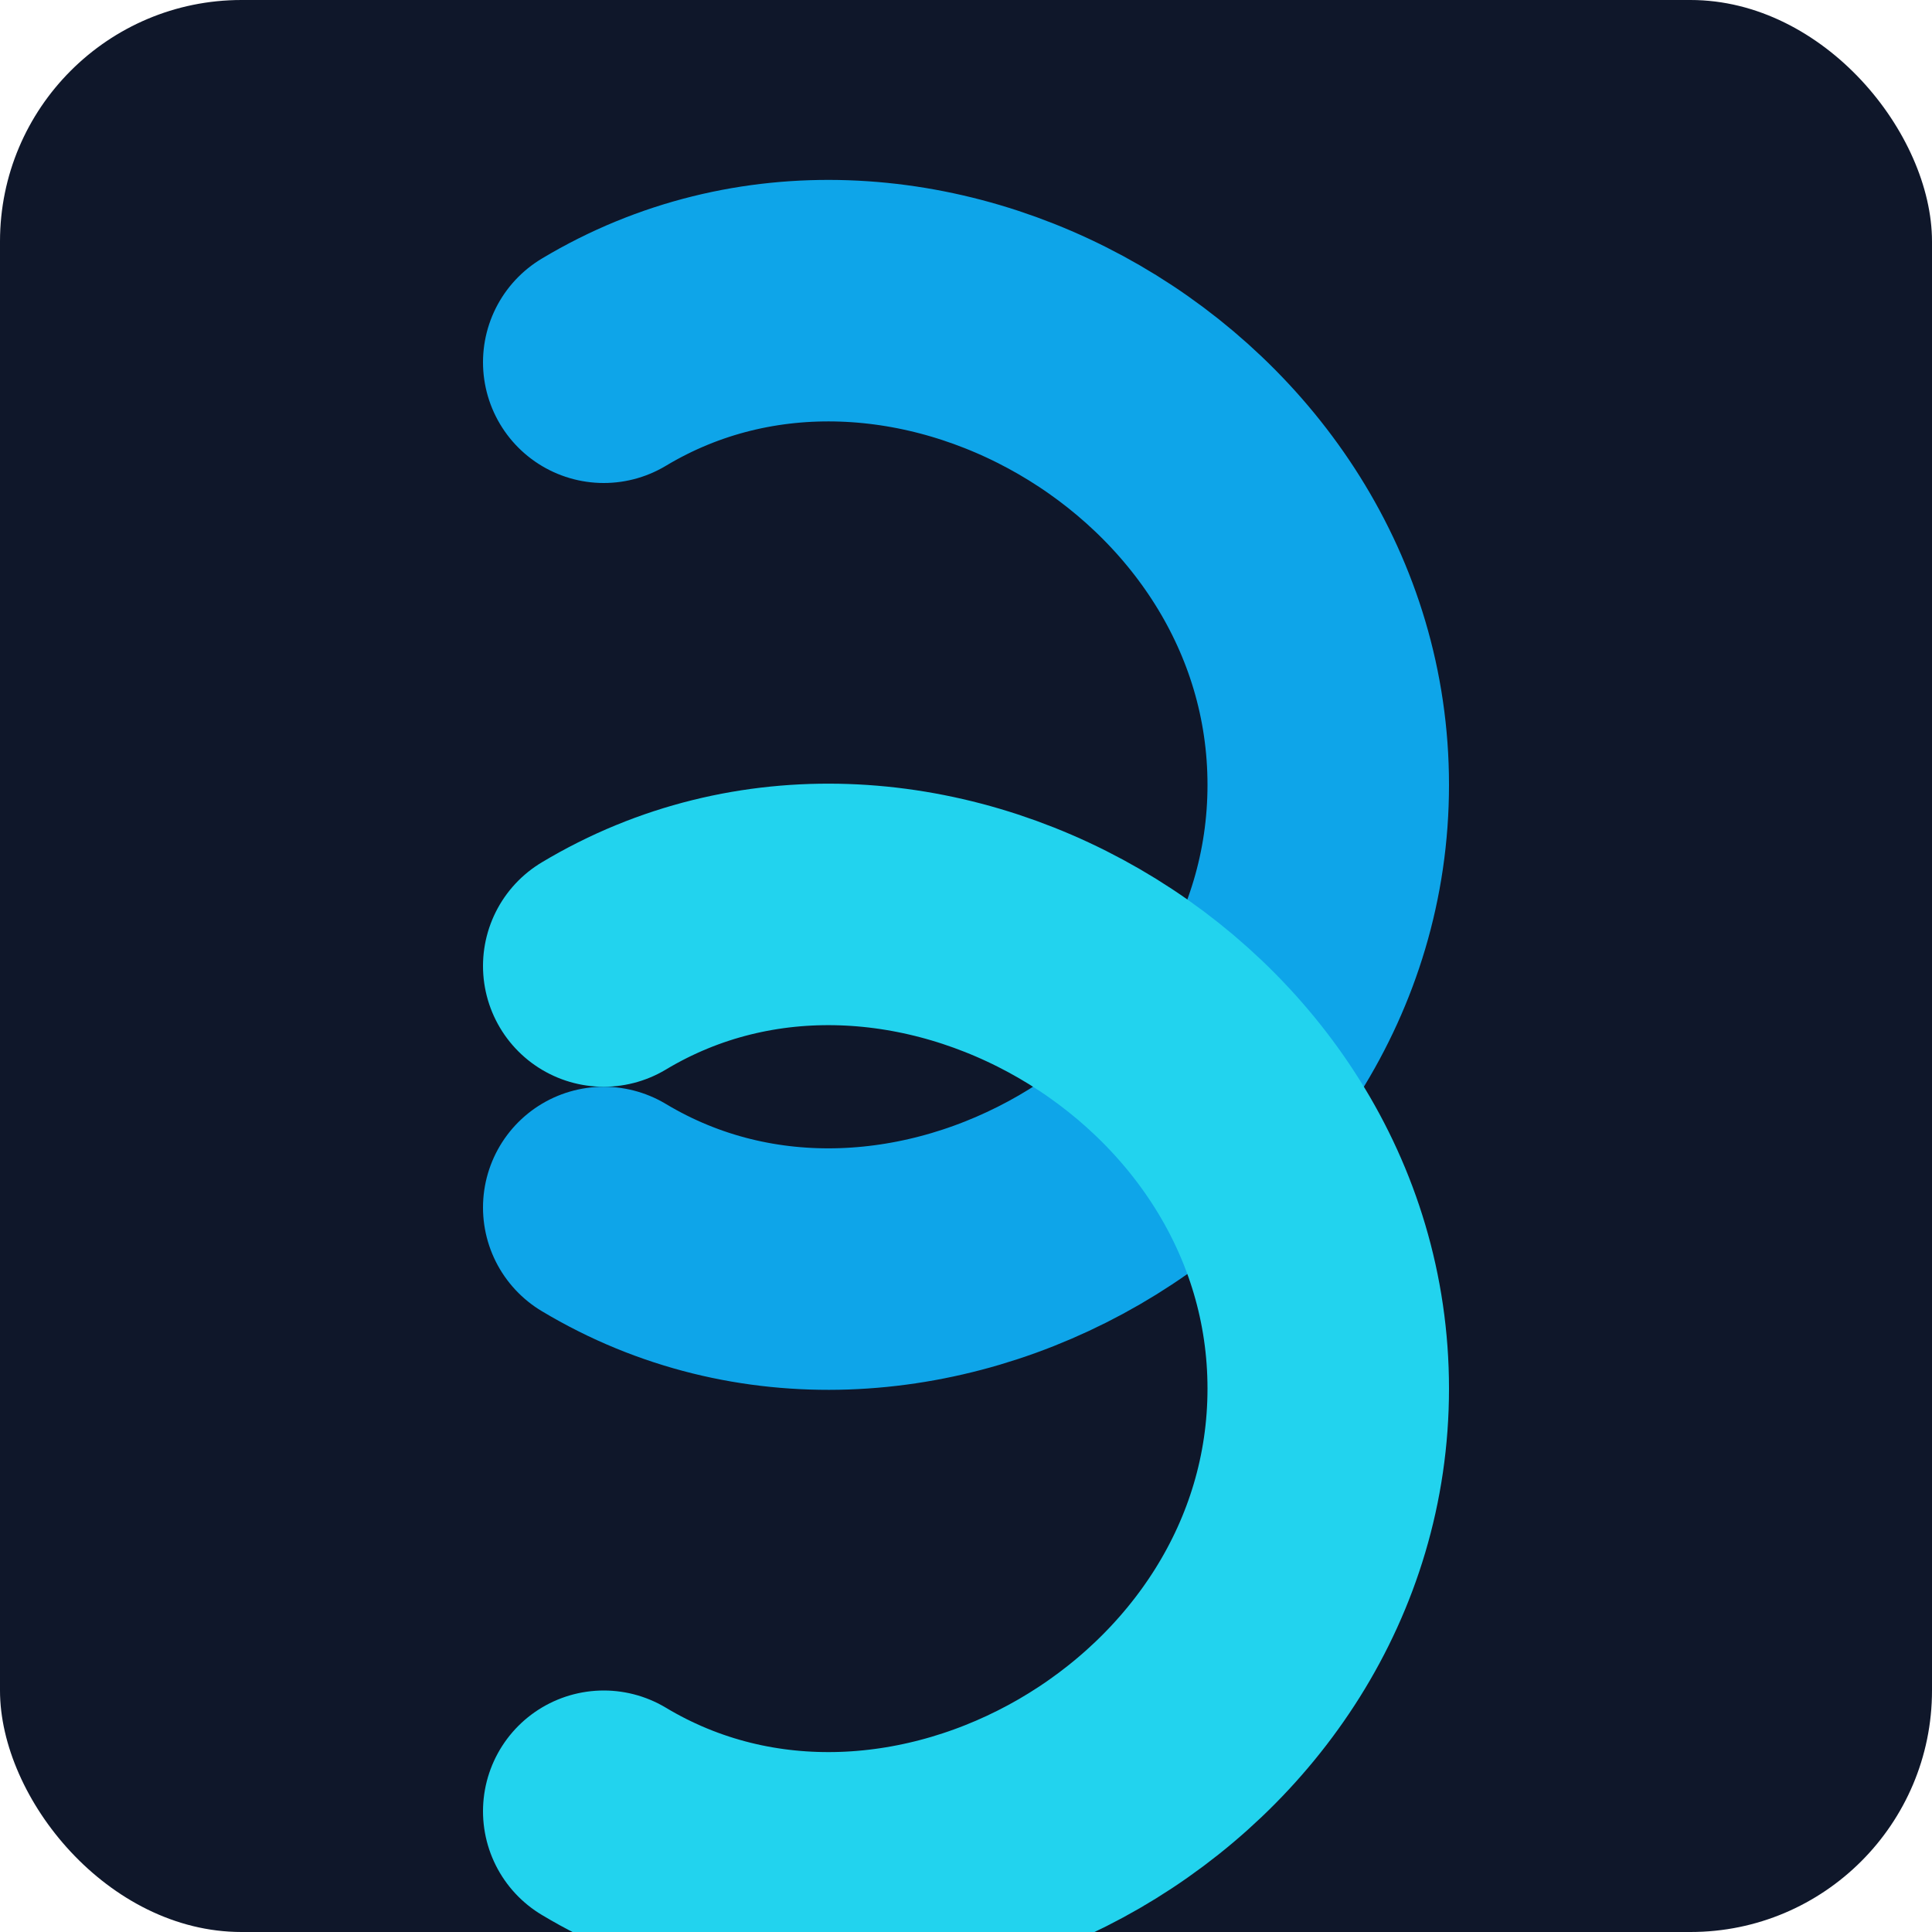 <svg xmlns="http://www.w3.org/2000/svg" viewBox="0 0 64 64">
  <rect width="64" height="64" rx="8" fill="#0f172a"/>
  <path d="M20 12c10-6 24 2 24 14 0 12-14 20-24 14" stroke="#0ea5e9" stroke-width="8" fill="none" stroke-linecap="round"/>
  <path d="M20 32c10-6 24 2 24 14 0 12-14 20-24 14" stroke="#22d3ee" stroke-width="8" fill="none" stroke-linecap="round"/>
</svg>
